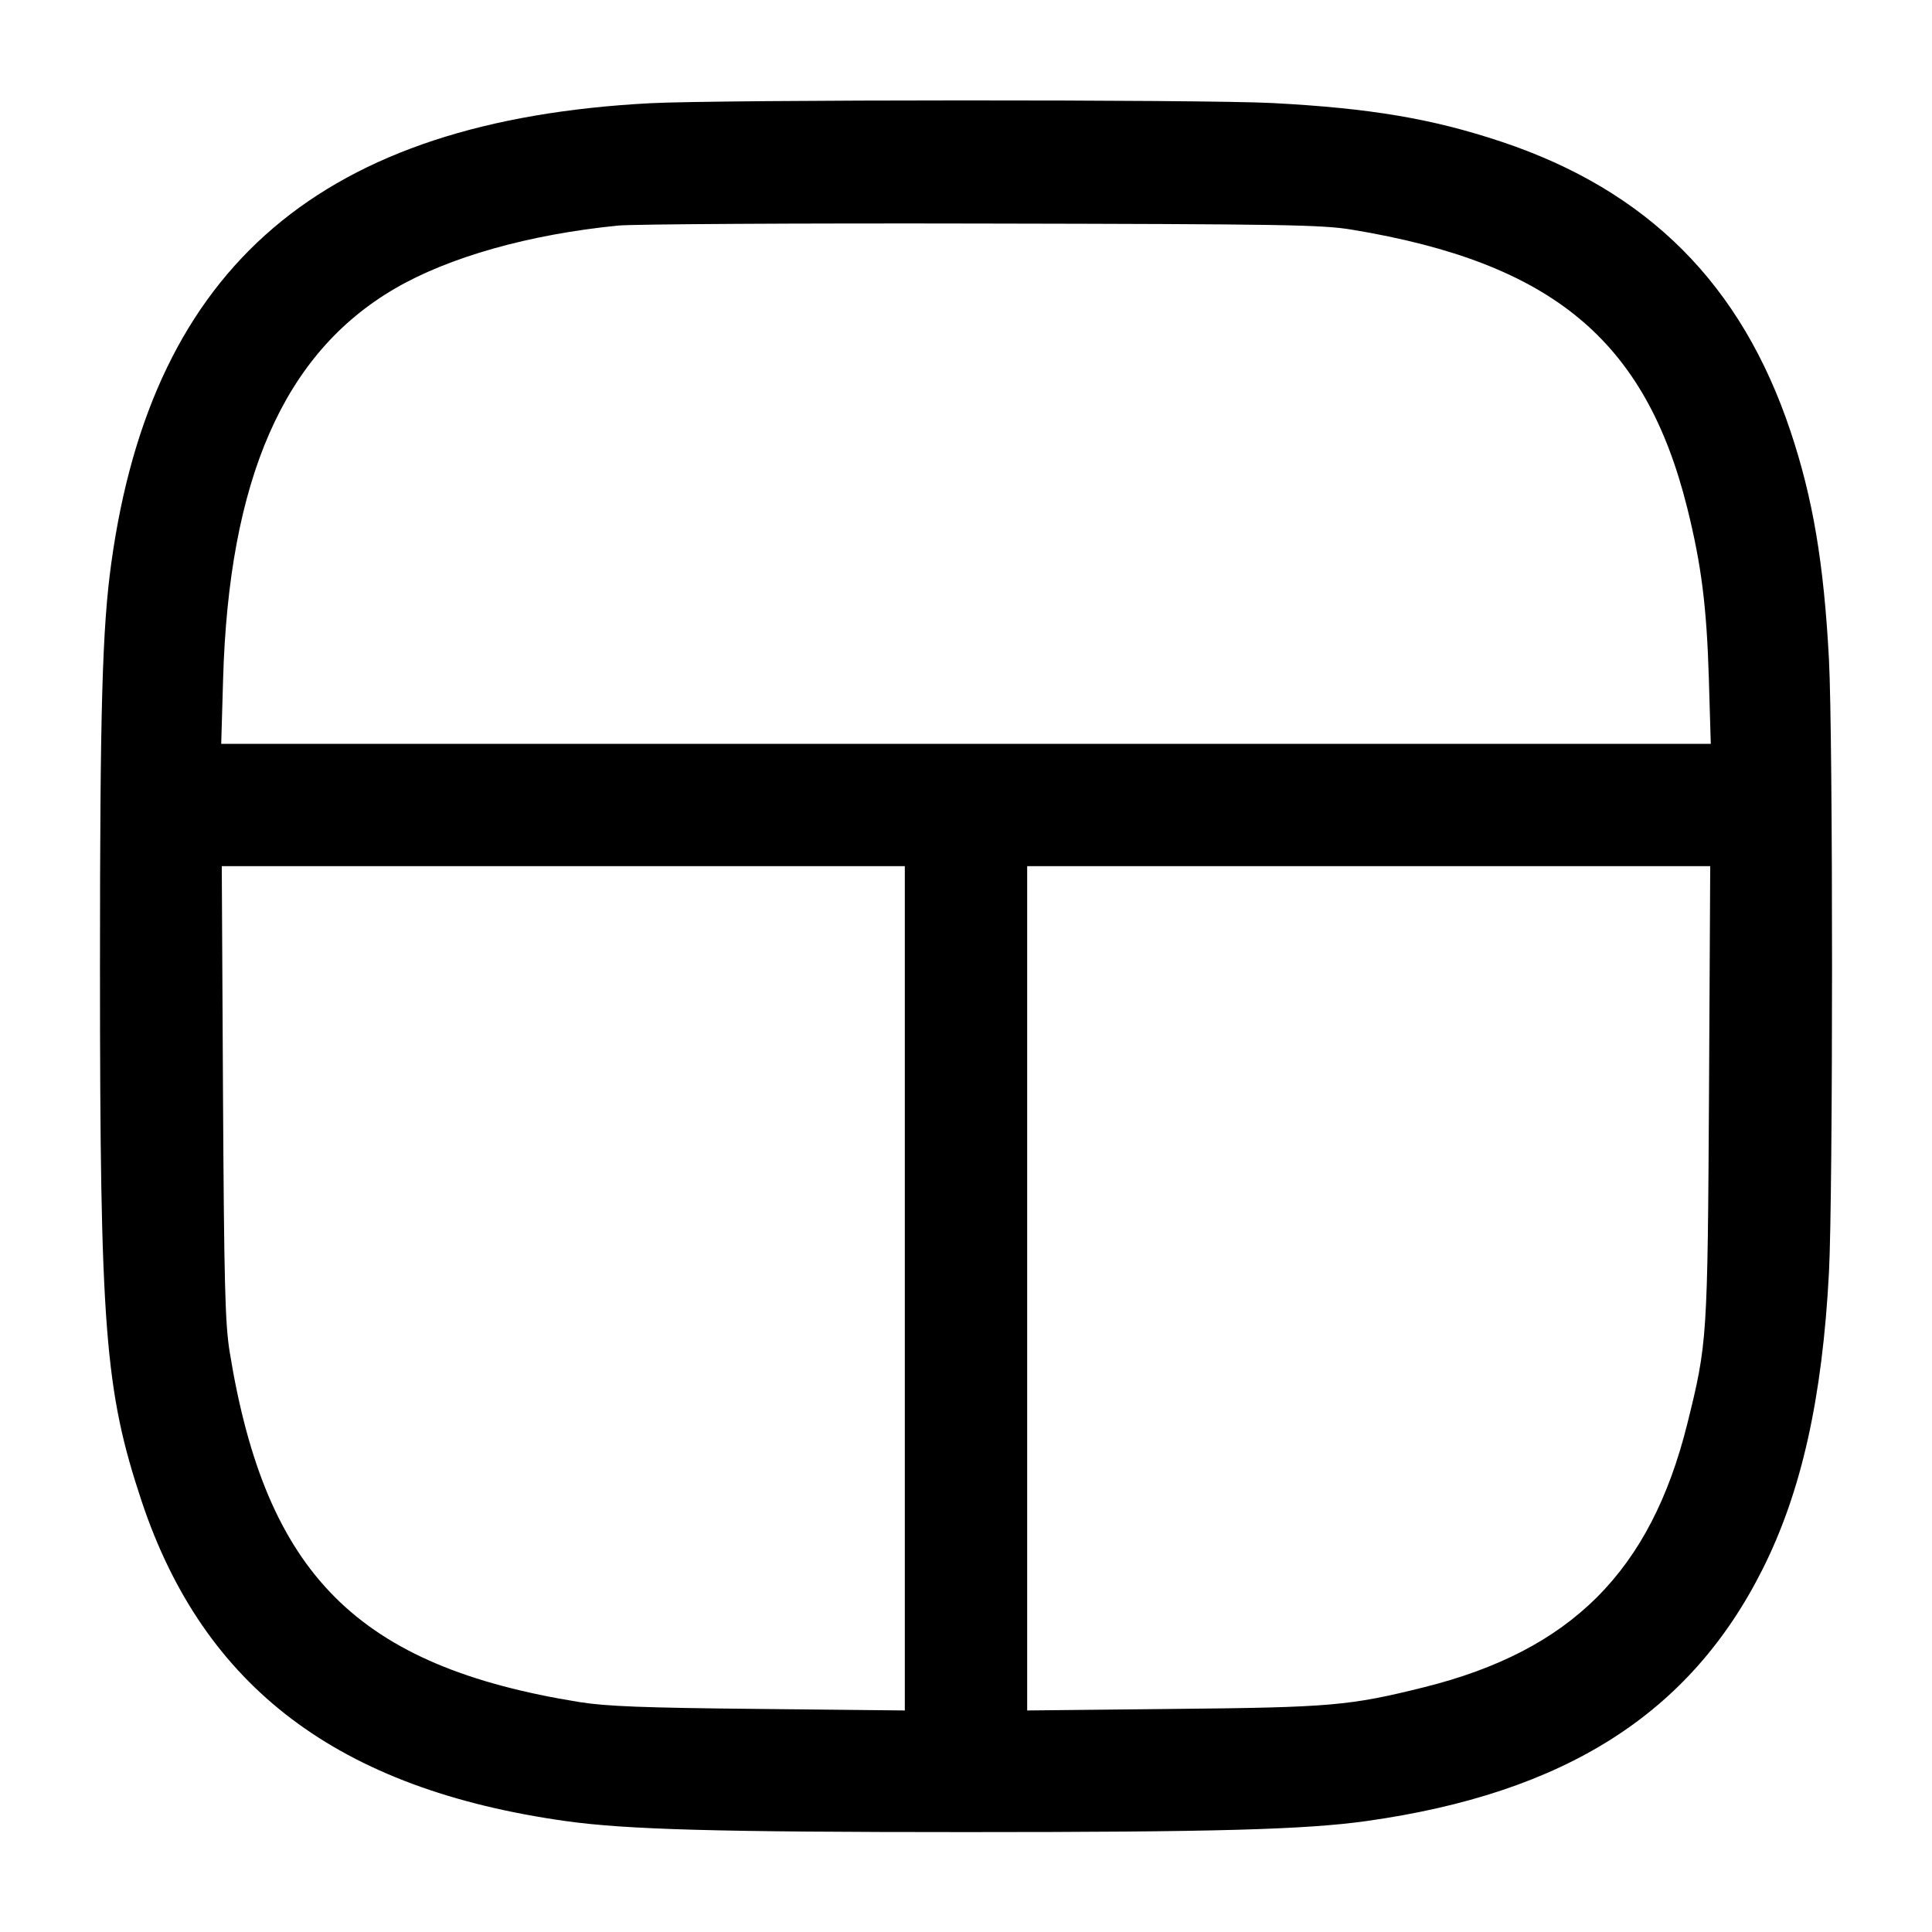 <svg width="24" height="24" viewBox="0 0 24 24" fill="none" xmlns="http://www.w3.org/2000/svg"><path d="M8.080 1.282 C 4.008 1.495,1.895 3.296,1.383 6.991 C 1.270 7.803,1.242 8.816,1.242 12.000 C 1.242 16.504,1.302 17.273,1.760 18.650 C 2.532 20.963,4.206 22.226,7.027 22.622 C 7.786 22.728,8.902 22.759,12.000 22.759 C 15.098 22.759,16.214 22.728,16.973 22.622 C 19.443 22.275,20.996 21.288,21.897 19.490 C 22.379 18.530,22.638 17.369,22.720 15.807 C 22.771 14.838,22.771 9.162,22.720 8.193 C 22.657 6.998,22.521 6.191,22.242 5.356 C 21.632 3.531,20.469 2.367,18.650 1.760 C 17.788 1.473,17.023 1.344,15.806 1.280 C 14.952 1.235,8.952 1.237,8.080 1.282 M16.800 2.854 C 19.285 3.266,20.441 4.228,20.960 6.312 C 21.136 7.019,21.201 7.538,21.228 8.430 L 21.252 9.240 12.000 9.240 L 2.748 9.240 2.771 8.450 C 2.841 5.953,3.525 4.392,4.900 3.588 C 5.576 3.193,6.572 2.912,7.680 2.802 C 7.867 2.784,9.901 2.772,12.200 2.777 C 15.963 2.784,16.422 2.791,16.800 2.854 M11.240 16.004 L 11.240 21.248 9.430 21.229 C 7.993 21.215,7.533 21.197,7.200 21.144 C 4.443 20.701,3.304 19.562,2.854 16.800 C 2.796 16.440,2.784 15.977,2.770 13.570 L 2.755 10.760 6.997 10.760 L 11.240 10.760 11.240 16.004 M21.230 13.570 C 21.212 16.639,21.209 16.684,20.960 17.688 C 20.504 19.519,19.519 20.504,17.688 20.960 C 16.764 21.190,16.533 21.210,14.570 21.229 L 12.760 21.248 12.760 16.004 L 12.760 10.760 17.003 10.760 L 21.245 10.760 21.230 13.570 " stroke="none" fill-rule="evenodd" fill="black"></path></svg>